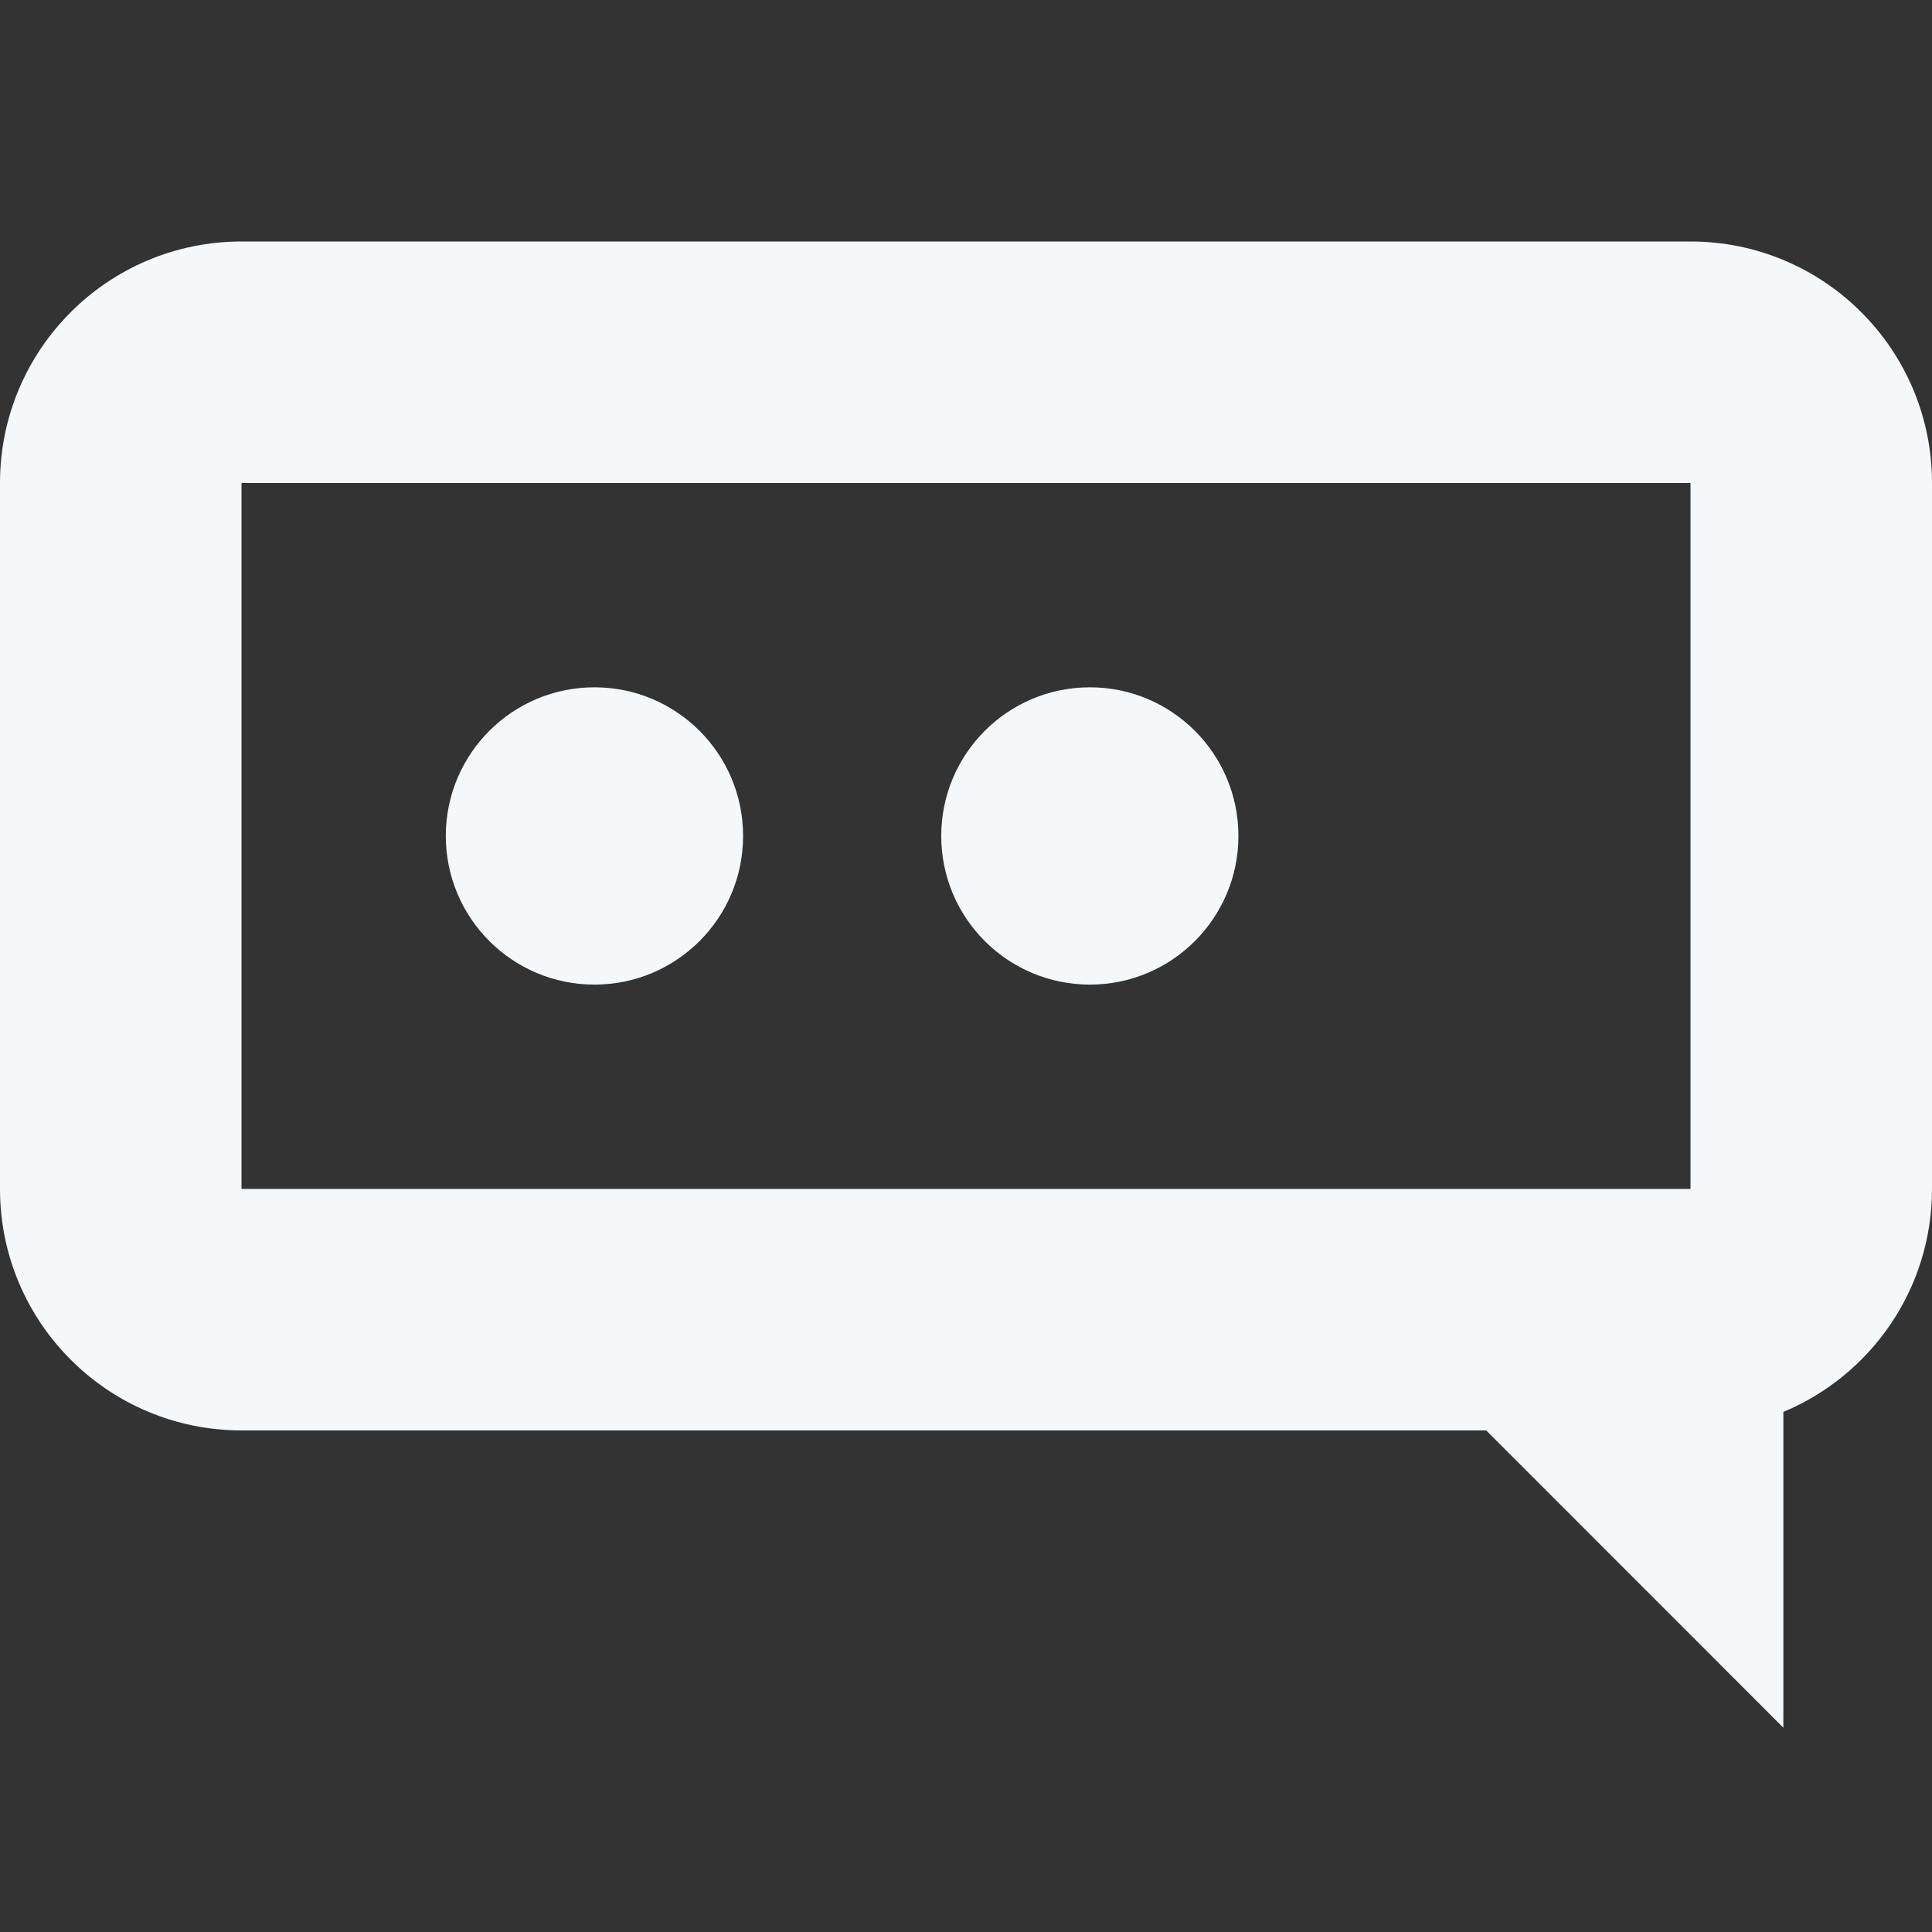 <svg width="144px" height="144px" viewBox="0 0 16 16" fill="none" xmlns="http://www.w3.org/2000/svg">
<rect x="0" y="0" width="16" height="16" fill="#333333" stroke="none"/>
<path d="M4.923 5.692C4.243 5.692 3.692 6.243 3.692 6.923C3.692 7.603 4.243 8.154 4.923 8.154C5.603 8.154 6.154 7.603 6.154 6.923C6.154 6.243 5.603 5.692 4.923 5.692Z" fill="#F5F8FA"/>
<path d="M7.795 6.923C7.795 6.243 8.346 5.692 9.026 5.692C9.705 5.692 10.256 6.243 10.256 6.923C10.256 7.603 9.705 8.154 9.026 8.154C8.346 8.154 7.795 7.603 7.795 6.923Z" fill="#F5F8FA"/>
<path d="M0 4C0 2.895 0.895 2 2 2H14C15.105 2 16 2.895 16 4V9.846C16 10.678 15.492 11.391 14.769 11.693V14.308L12.308 11.846H2C0.895 11.846 0 10.951 0 9.846V4ZM2 4V9.846L14 9.846V4H2Z" fill="#F5F8FA"/>
</svg>
